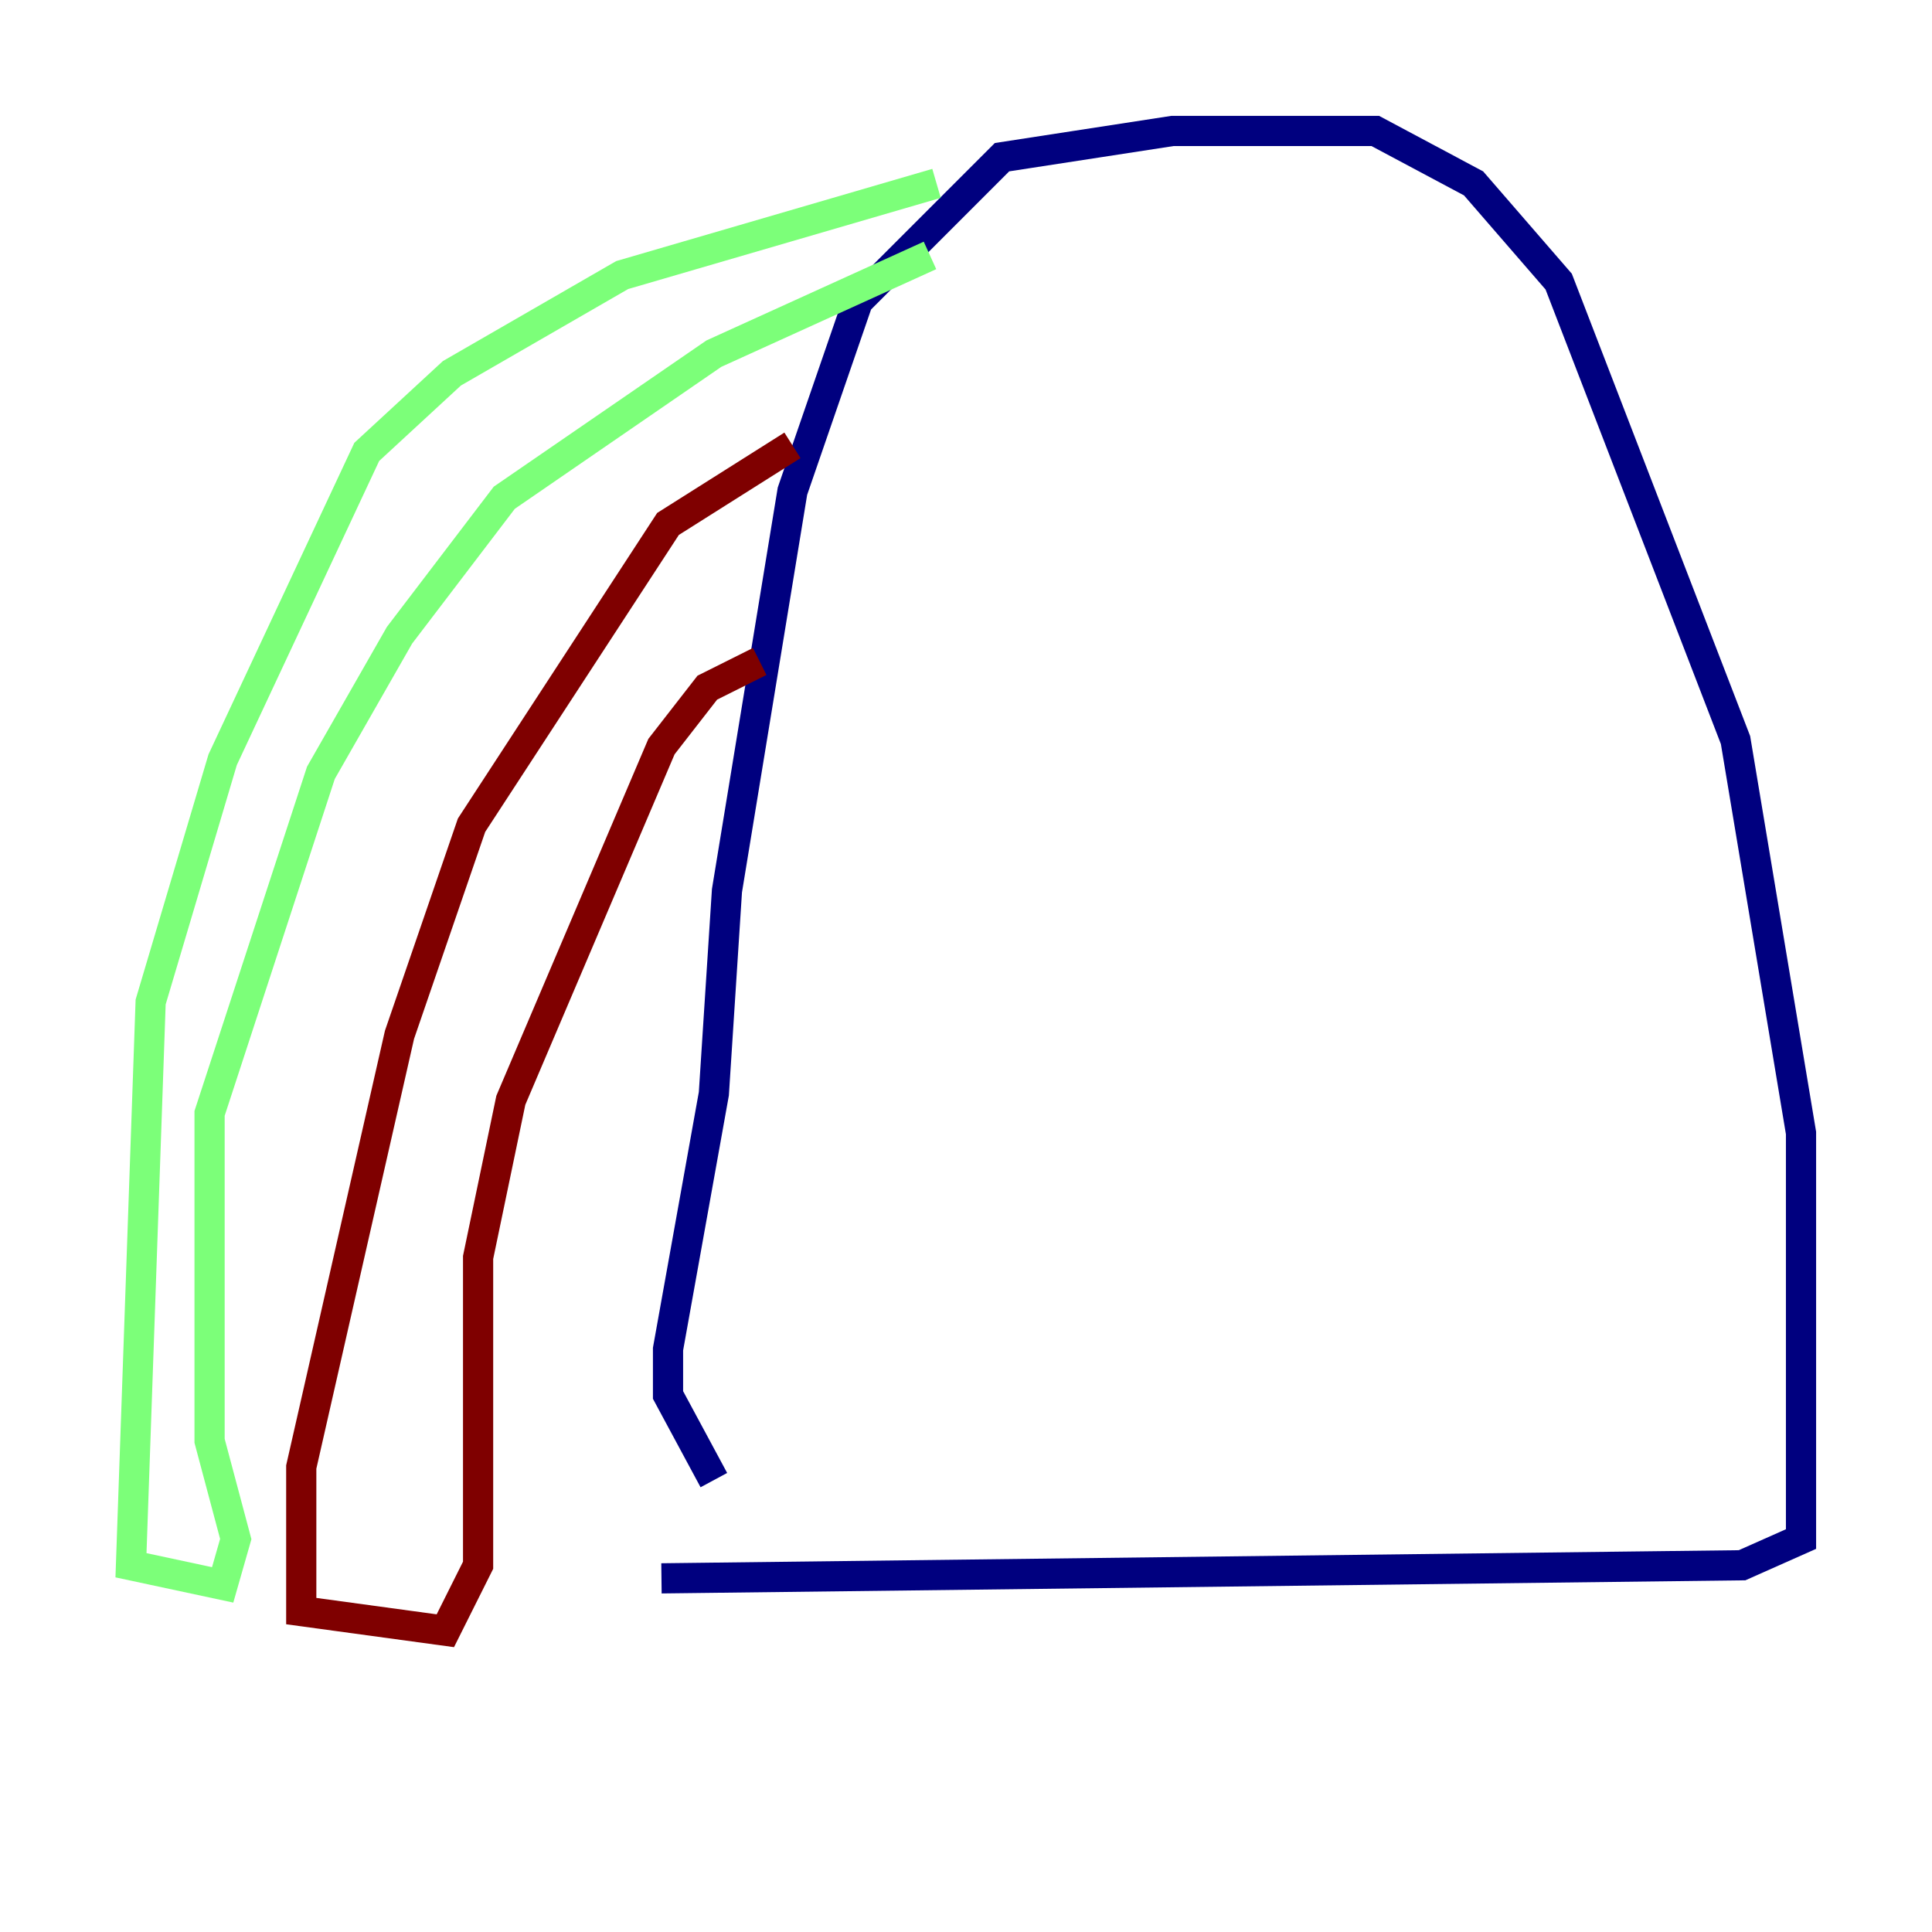 <?xml version="1.0" encoding="utf-8" ?>
<svg baseProfile="tiny" height="128" version="1.2" viewBox="0,0,128,128" width="128" xmlns="http://www.w3.org/2000/svg" xmlns:ev="http://www.w3.org/2001/xml-events" xmlns:xlink="http://www.w3.org/1999/xlink"><defs /><polyline fill="none" points="47.295,98.061 44.258,92.42 44.258,89.383 47.295,72.461 48.163,59.01 52.502,32.542 56.841,19.959 66.386,10.414 77.668,8.678 91.119,8.678 97.627,12.149 103.268,18.658 114.983,49.031 119.322,75.064 119.322,101.966 115.417,103.702 43.824,104.57" stroke="#00007f" stroke-width="2" /><polyline fill="none" points="62.047,12.149 41.22,18.224 29.939,24.732 24.298,29.939 14.752,50.332 9.98,66.386 8.678,103.702 14.752,105.003 15.62,101.966 13.885,95.458 13.885,73.763 21.261,51.2 26.468,42.088 33.41,32.976 47.295,23.43 61.614,16.922" stroke="#7cff79" stroke-width="2" /><polyline fill="none" points="52.502,29.505 44.258,34.712 31.241,54.671 26.468,68.556 19.959,97.193 19.959,106.739 29.505,108.041 31.675,103.702 31.675,83.308 33.844,72.895 43.824,49.464 46.861,45.559 50.332,43.824" stroke="#7f0000" stroke-width="2" /></svg>